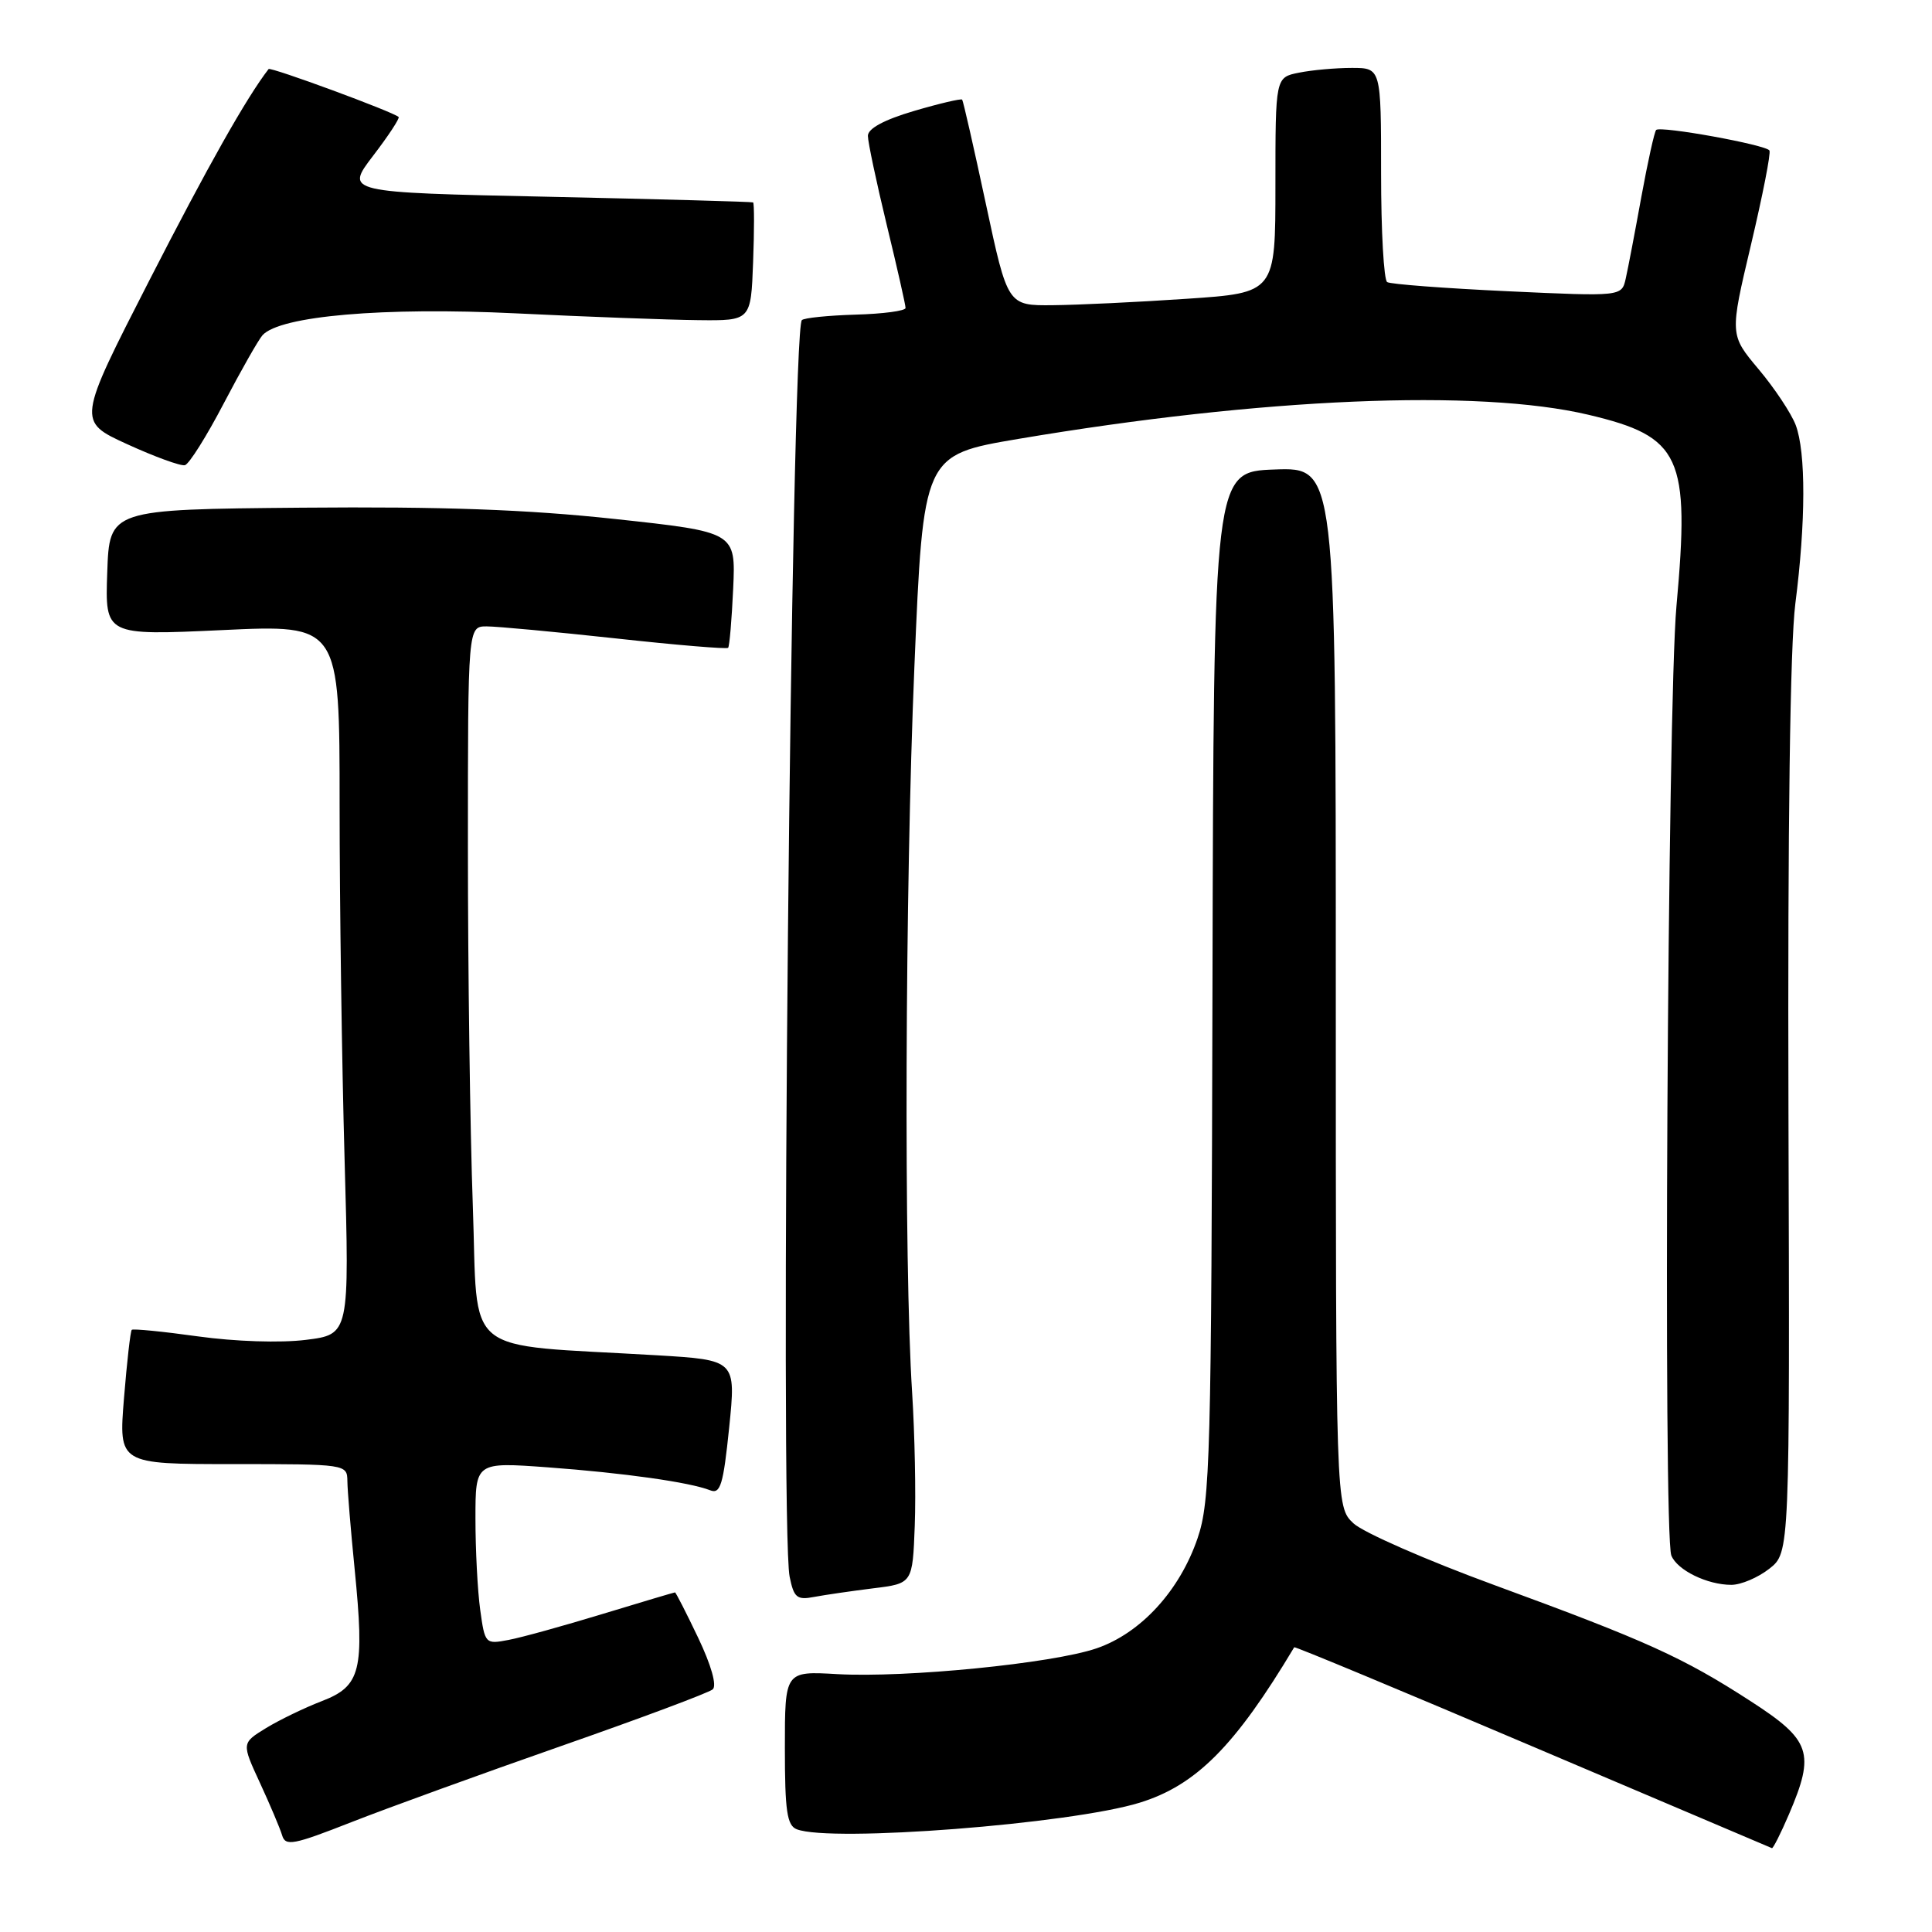 <?xml version="1.0" encoding="UTF-8" standalone="no"?>
<!DOCTYPE svg PUBLIC "-//W3C//DTD SVG 1.1//EN" "http://www.w3.org/Graphics/SVG/1.1/DTD/svg11.dtd" >
<svg xmlns="http://www.w3.org/2000/svg" xmlns:xlink="http://www.w3.org/1999/xlink" version="1.1" viewBox="0 0 256 256">
 <g >
 <path fill="currentColor"
d=" M 74.35 231.36 C 84.88 227.68 93.92 224.30 94.44 223.85 C 95.01 223.35 94.24 220.64 92.51 217.01 C 90.93 213.70 89.55 211.00 89.44 211.00 C 89.33 211.00 85.03 212.28 79.87 213.85 C 74.72 215.42 69.10 216.98 67.38 217.30 C 64.31 217.89 64.25 217.82 63.63 213.31 C 63.28 210.79 63.00 205.35 63.00 201.22 C 63.00 193.73 63.00 193.73 72.59 194.43 C 82.64 195.17 91.39 196.40 94.10 197.47 C 95.46 198.01 95.84 196.75 96.62 189.15 C 97.53 180.21 97.53 180.21 87.01 179.58 C 60.81 178.03 63.39 180.13 62.65 159.75 C 62.29 149.81 62.00 128.48 62.00 112.34 C 62.00 83.00 62.00 83.00 64.49 83.00 C 65.87 83.00 73.55 83.72 81.57 84.59 C 89.59 85.47 96.30 86.03 96.48 85.84 C 96.66 85.65 96.96 82.12 97.15 78.00 C 97.49 70.50 97.49 70.50 81.50 68.77 C 69.80 67.51 58.65 67.11 40.00 67.27 C 14.50 67.50 14.50 67.50 14.21 75.86 C 13.92 84.21 13.92 84.21 29.46 83.49 C 45.00 82.76 45.00 82.76 45.00 106.63 C 45.00 119.76 45.30 140.92 45.66 153.66 C 46.31 176.82 46.31 176.82 40.52 177.54 C 37.17 177.96 31.15 177.76 26.25 177.08 C 21.59 176.43 17.63 176.04 17.46 176.21 C 17.28 176.38 16.82 180.46 16.43 185.26 C 15.72 194.00 15.72 194.00 30.86 194.00 C 45.89 194.00 46.00 194.02 46.03 196.25 C 46.04 197.49 46.48 202.78 47.00 208.00 C 48.32 221.34 47.81 223.42 42.66 225.40 C 40.37 226.28 37.04 227.89 35.25 228.98 C 32.01 230.97 32.01 230.97 34.44 236.23 C 35.78 239.13 37.10 242.25 37.38 243.18 C 37.82 244.67 38.86 244.47 46.55 241.45 C 51.31 239.58 63.83 235.04 74.35 231.36 Z  M 237.04 240.42 C 240.54 232.25 239.98 230.59 231.96 225.41 C 223.00 219.61 218.16 217.42 198.06 210.05 C 189.05 206.75 180.63 203.06 179.34 201.85 C 177.00 199.65 177.00 199.65 177.00 130.79 C 177.00 61.92 177.00 61.92 168.91 62.21 C 160.82 62.50 160.82 62.50 160.66 130.50 C 160.51 193.19 160.36 198.91 158.69 203.81 C 156.32 210.78 151.15 216.42 145.28 218.42 C 139.43 220.42 120.03 222.34 110.94 221.83 C 104.00 221.43 104.00 221.43 104.00 231.61 C 104.00 239.97 104.28 241.89 105.58 242.39 C 110.15 244.15 141.85 241.69 151.00 238.87 C 158.48 236.57 163.66 231.36 171.49 218.27 C 171.57 218.14 185.77 224.05 203.06 231.41 C 220.35 238.76 234.63 244.83 234.79 244.89 C 234.94 244.95 235.96 242.94 237.04 240.42 Z  M 115.71 210.46 C 120.92 209.82 120.92 209.82 121.21 202.16 C 121.37 197.95 121.21 190.00 120.86 184.50 C 119.76 167.48 119.92 117.87 121.16 88.39 C 122.34 60.29 122.34 60.29 134.92 58.16 C 167.15 52.72 195.87 51.50 210.48 54.96 C 222.76 57.87 223.94 60.44 222.14 80.30 C 220.95 93.39 220.36 203.38 221.46 206.11 C 222.24 208.06 226.22 210.00 229.41 210.00 C 230.69 210.00 232.95 209.04 234.45 207.86 C 237.16 205.73 237.16 205.73 236.98 147.11 C 236.87 109.60 237.20 85.44 237.89 80.00 C 239.28 69.19 239.30 59.92 237.94 56.32 C 237.35 54.77 235.14 51.44 233.03 48.93 C 229.19 44.36 229.19 44.36 232.01 32.45 C 233.56 25.90 234.67 20.27 234.46 19.94 C 233.99 19.18 220.02 16.65 219.45 17.22 C 219.22 17.45 218.34 21.43 217.49 26.07 C 216.65 30.71 215.72 35.58 215.42 36.90 C 214.89 39.29 214.89 39.29 199.75 38.59 C 191.43 38.20 184.25 37.66 183.81 37.38 C 183.36 37.11 183.00 30.61 183.00 22.94 C 183.00 9.00 183.00 9.00 179.12 9.00 C 176.99 9.00 173.84 9.28 172.12 9.63 C 169.00 10.25 169.00 10.25 169.00 24.53 C 169.00 38.80 169.00 38.80 157.25 39.59 C 150.79 40.03 142.80 40.41 139.51 40.44 C 133.52 40.50 133.52 40.50 130.63 27.00 C 129.04 19.57 127.63 13.37 127.49 13.20 C 127.35 13.04 124.48 13.71 121.12 14.70 C 117.15 15.87 115.00 17.03 115.00 18.00 C 115.00 18.82 116.13 24.14 117.50 29.81 C 118.88 35.49 120.00 40.44 119.99 40.81 C 119.99 41.19 117.01 41.59 113.38 41.69 C 109.75 41.80 106.54 42.12 106.25 42.42 C 104.83 43.83 103.30 202.26 104.63 208.92 C 105.19 211.70 105.60 212.04 107.88 211.60 C 109.32 211.33 112.84 210.82 115.71 210.46 Z  M 29.65 53.45 C 31.94 49.08 34.25 45.01 34.79 44.41 C 37.11 41.86 50.81 40.67 68.33 41.52 C 77.77 41.98 88.65 42.38 92.50 42.42 C 99.50 42.50 99.50 42.50 99.79 34.75 C 99.95 30.49 99.95 26.92 99.79 26.82 C 99.63 26.73 87.40 26.39 72.62 26.07 C 45.73 25.50 45.73 25.50 49.43 20.65 C 51.47 17.99 52.99 15.67 52.82 15.50 C 52.10 14.82 35.84 8.83 35.59 9.15 C 32.66 12.94 27.52 22.05 19.78 37.17 C 10.23 55.83 10.23 55.83 16.86 58.86 C 20.51 60.53 23.95 61.78 24.50 61.64 C 25.05 61.51 27.37 57.82 29.65 53.45 Z "/>
</g>
</svg>